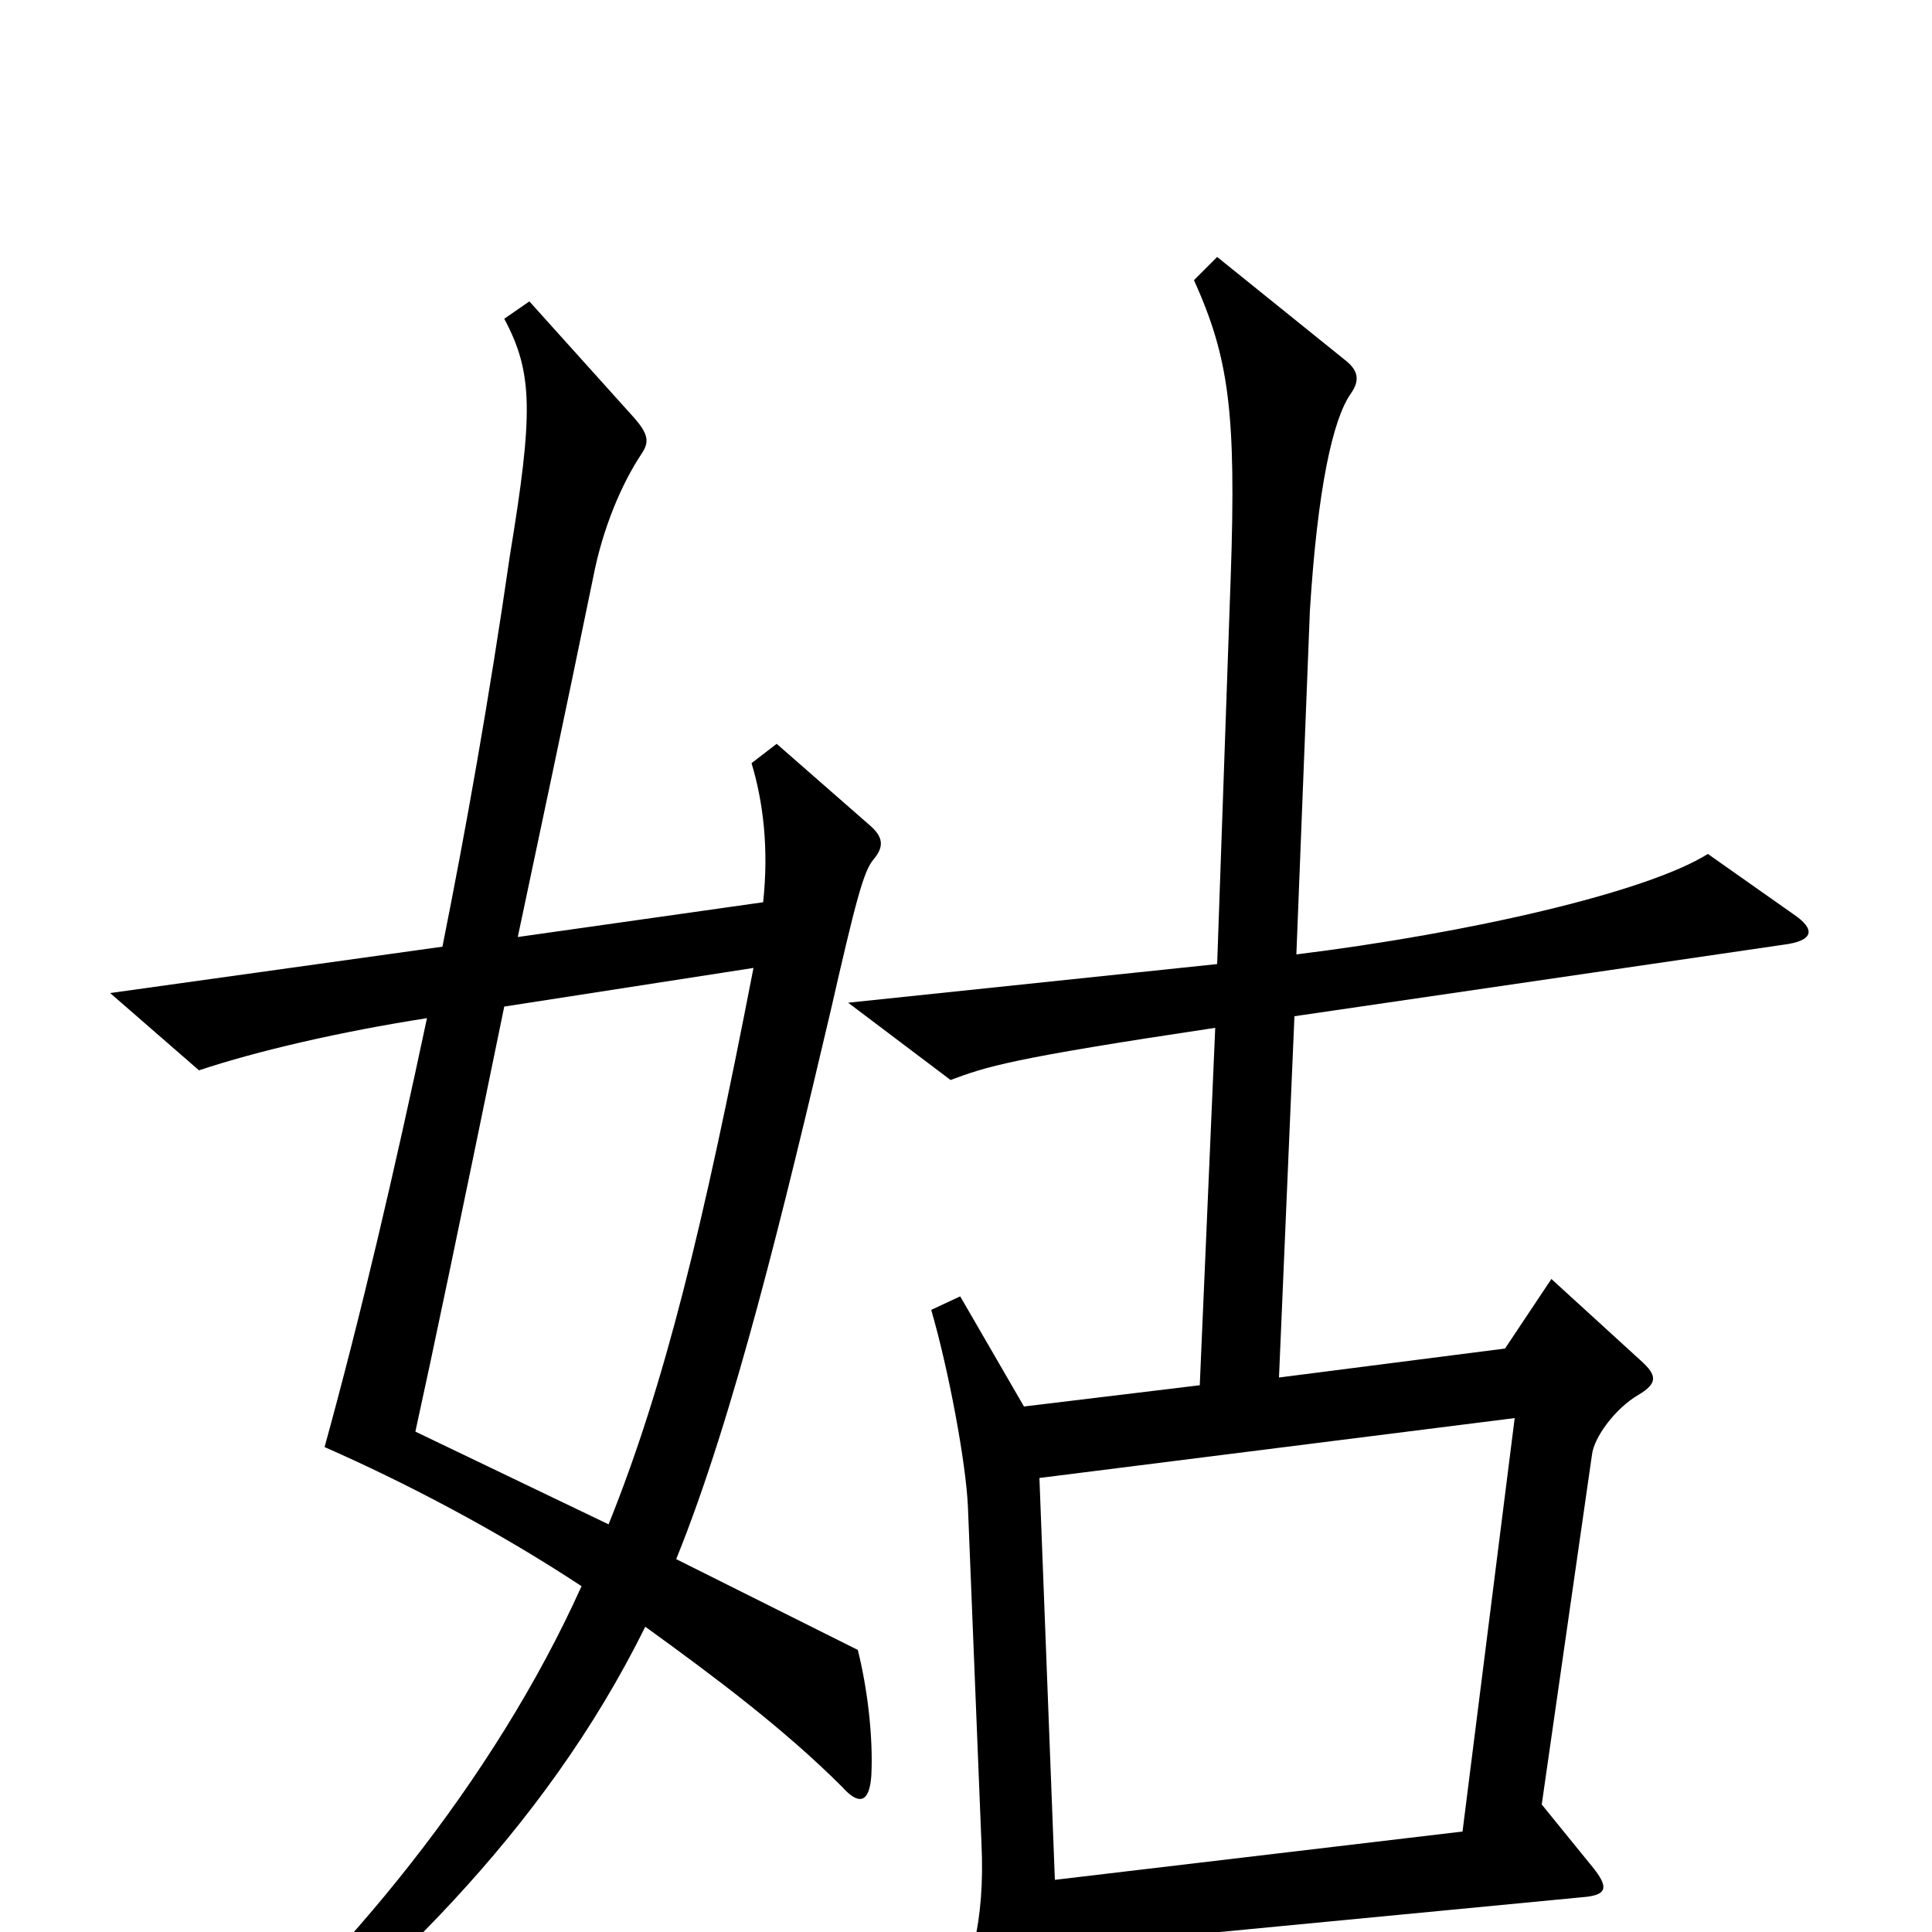 <svg xmlns="http://www.w3.org/2000/svg" viewBox="0 -1000 1000 1000">
	<path fill="#000000" d="M928 -527L884 -558C852 -538 760 -517 671 -506L678 -684C682 -748 690 -783 699 -796C704 -803 703 -808 697 -813L630 -867L618 -855C636 -815 640 -787 637 -701L630 -501L439 -481L492 -441C511 -448 522 -452 629 -468L621 -283L530 -272L497 -329L482 -322C491 -291 500 -243 501 -220L508 -46C510 -5 502 22 490 41L523 92C533 107 539 104 542 91C546 71 548 43 548 8L819 -18C832 -19 833 -23 824 -34L798 -66L824 -247C825 -256 836 -271 848 -278C858 -284 858 -288 849 -296L803 -338L779 -302L662 -287L670 -474L923 -511C939 -513 940 -519 928 -527ZM452 -555C458 -562 457 -567 450 -573L402 -615L389 -605C395 -585 398 -561 395 -533L268 -515C279 -567 292 -628 307 -701C312 -727 322 -750 332 -765C336 -771 336 -775 328 -784L274 -844L261 -835C276 -807 276 -786 264 -713C253 -637 241 -570 229 -510L57 -486L103 -446C133 -456 176 -466 221 -473C204 -393 187 -320 168 -251C209 -233 257 -208 301 -179C256 -79 178 16 99 83L109 97C198 27 281 -51 334 -158C370 -132 406 -105 436 -75C444 -66 450 -66 451 -81C452 -101 449 -126 444 -146L350 -193C380 -267 406 -375 430 -477C443 -534 447 -549 452 -555ZM390 -499C364 -365 344 -283 315 -211L215 -259C224 -300 237 -362 261 -479ZM784 -266L757 -52L546 -27L538 -235Z"/>
</svg>